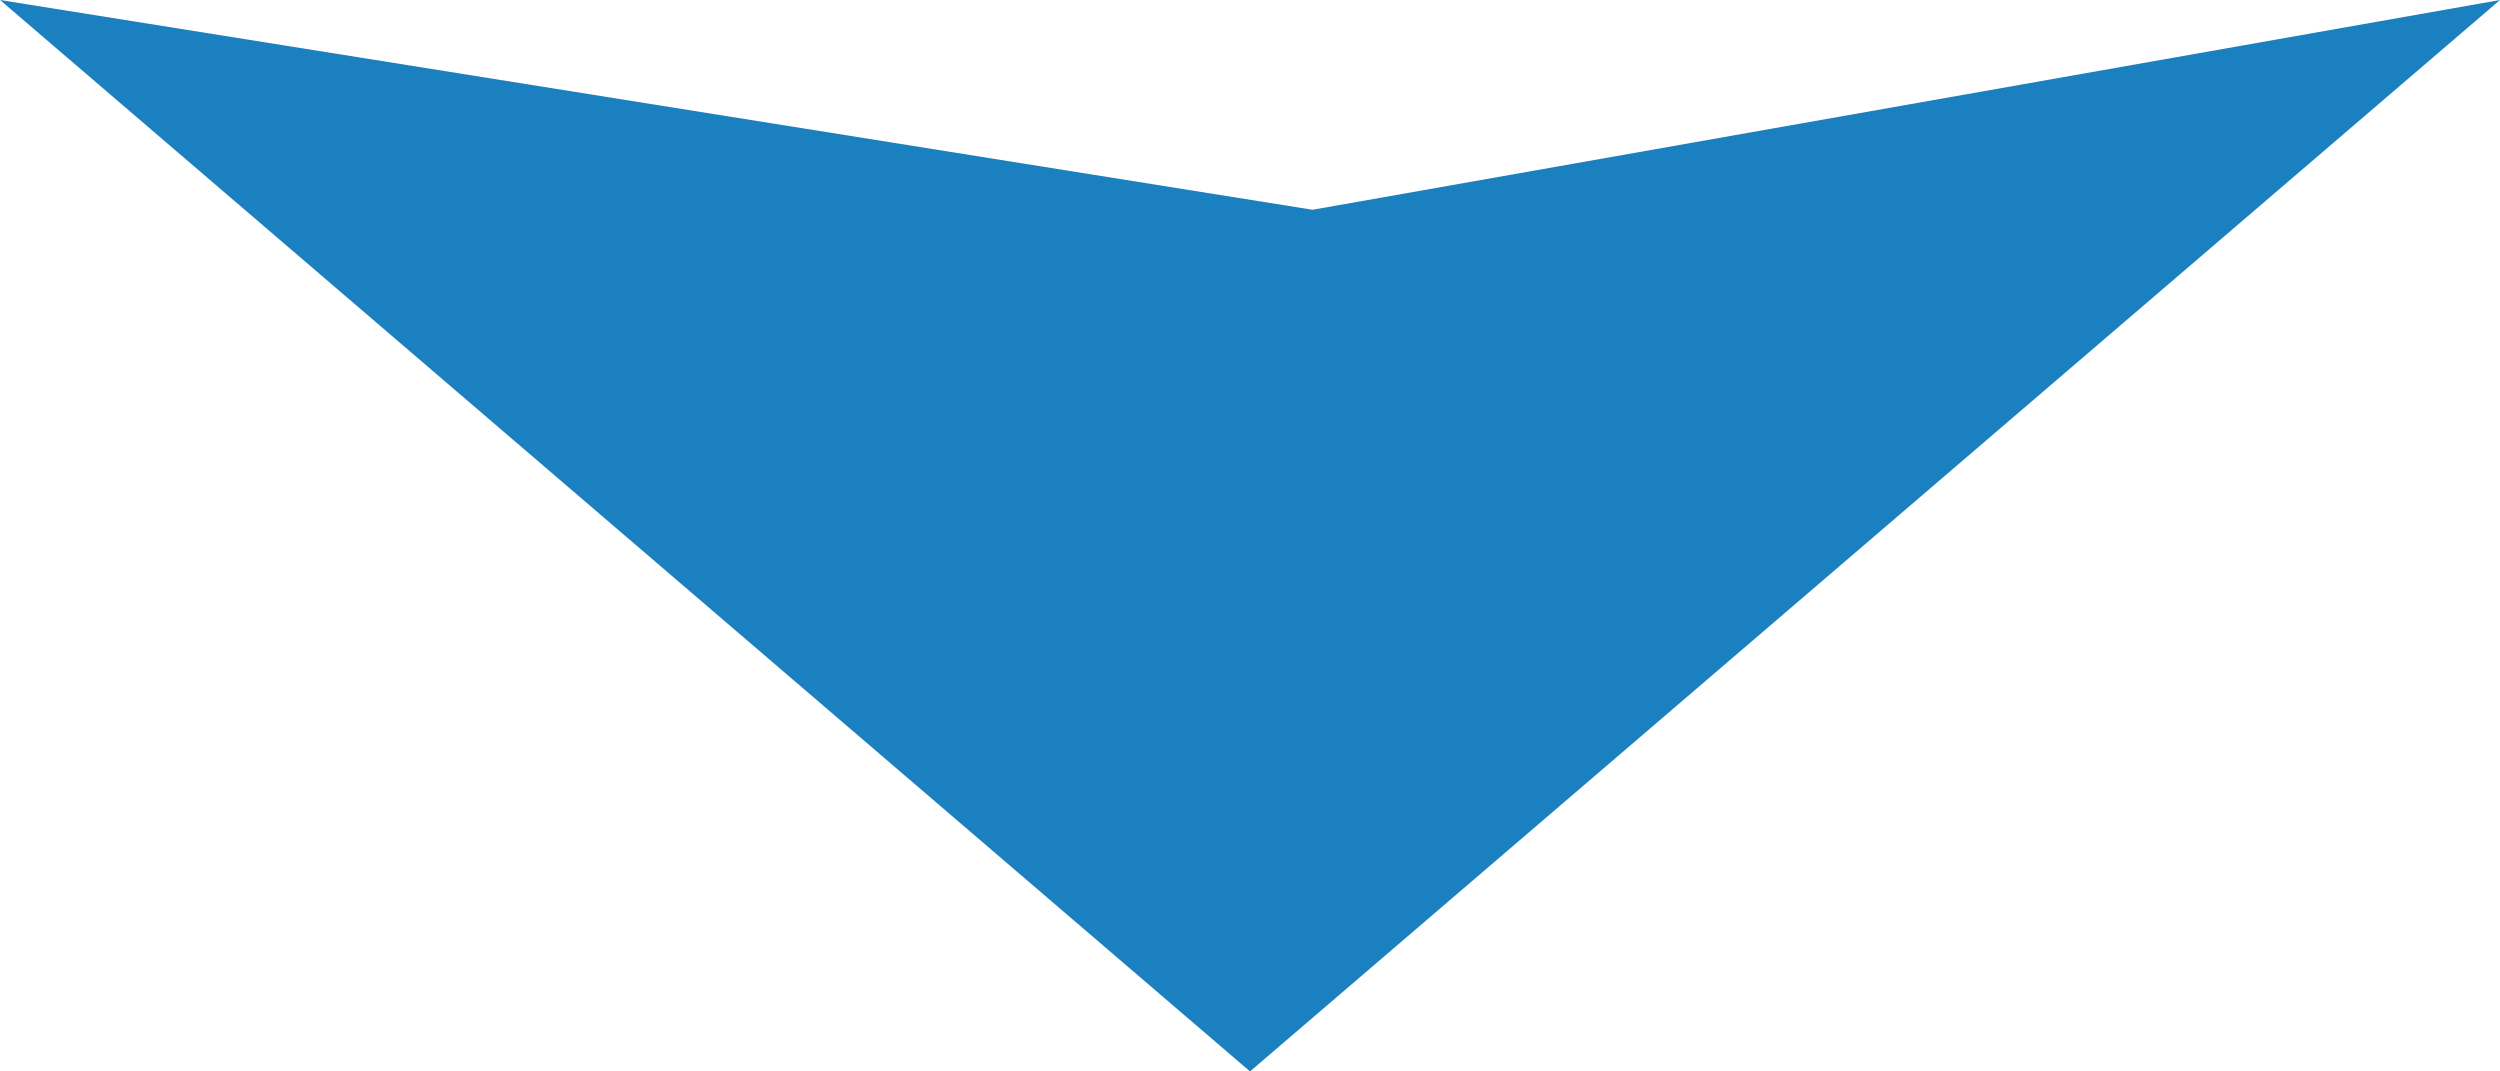 <?xml version="1.0" encoding="UTF-8"?>
<svg width="21px" height="9px" viewBox="0 0 21 9" version="1.1" xmlns="http://www.w3.org/2000/svg" xmlns:xlink="http://www.w3.org/1999/xlink">
    <title>Path 2</title>
    <g id="HM-Design02" stroke="none" stroke-width="1" fill="none" fill-rule="evenodd">
        <g id="web1200-hotel-info-manual01" transform="translate(-590, -666)" fill="#1B80BF">
            <g id="popup" transform="translate(230, 95)">
                <g id="guide01" transform="translate(17, 48)">
                    <polygon id="Path-2" points="354.025 524.762 364 523 353.5 532 343 523"></polygon>
                </g>
            </g>
        </g>
    </g>
</svg>